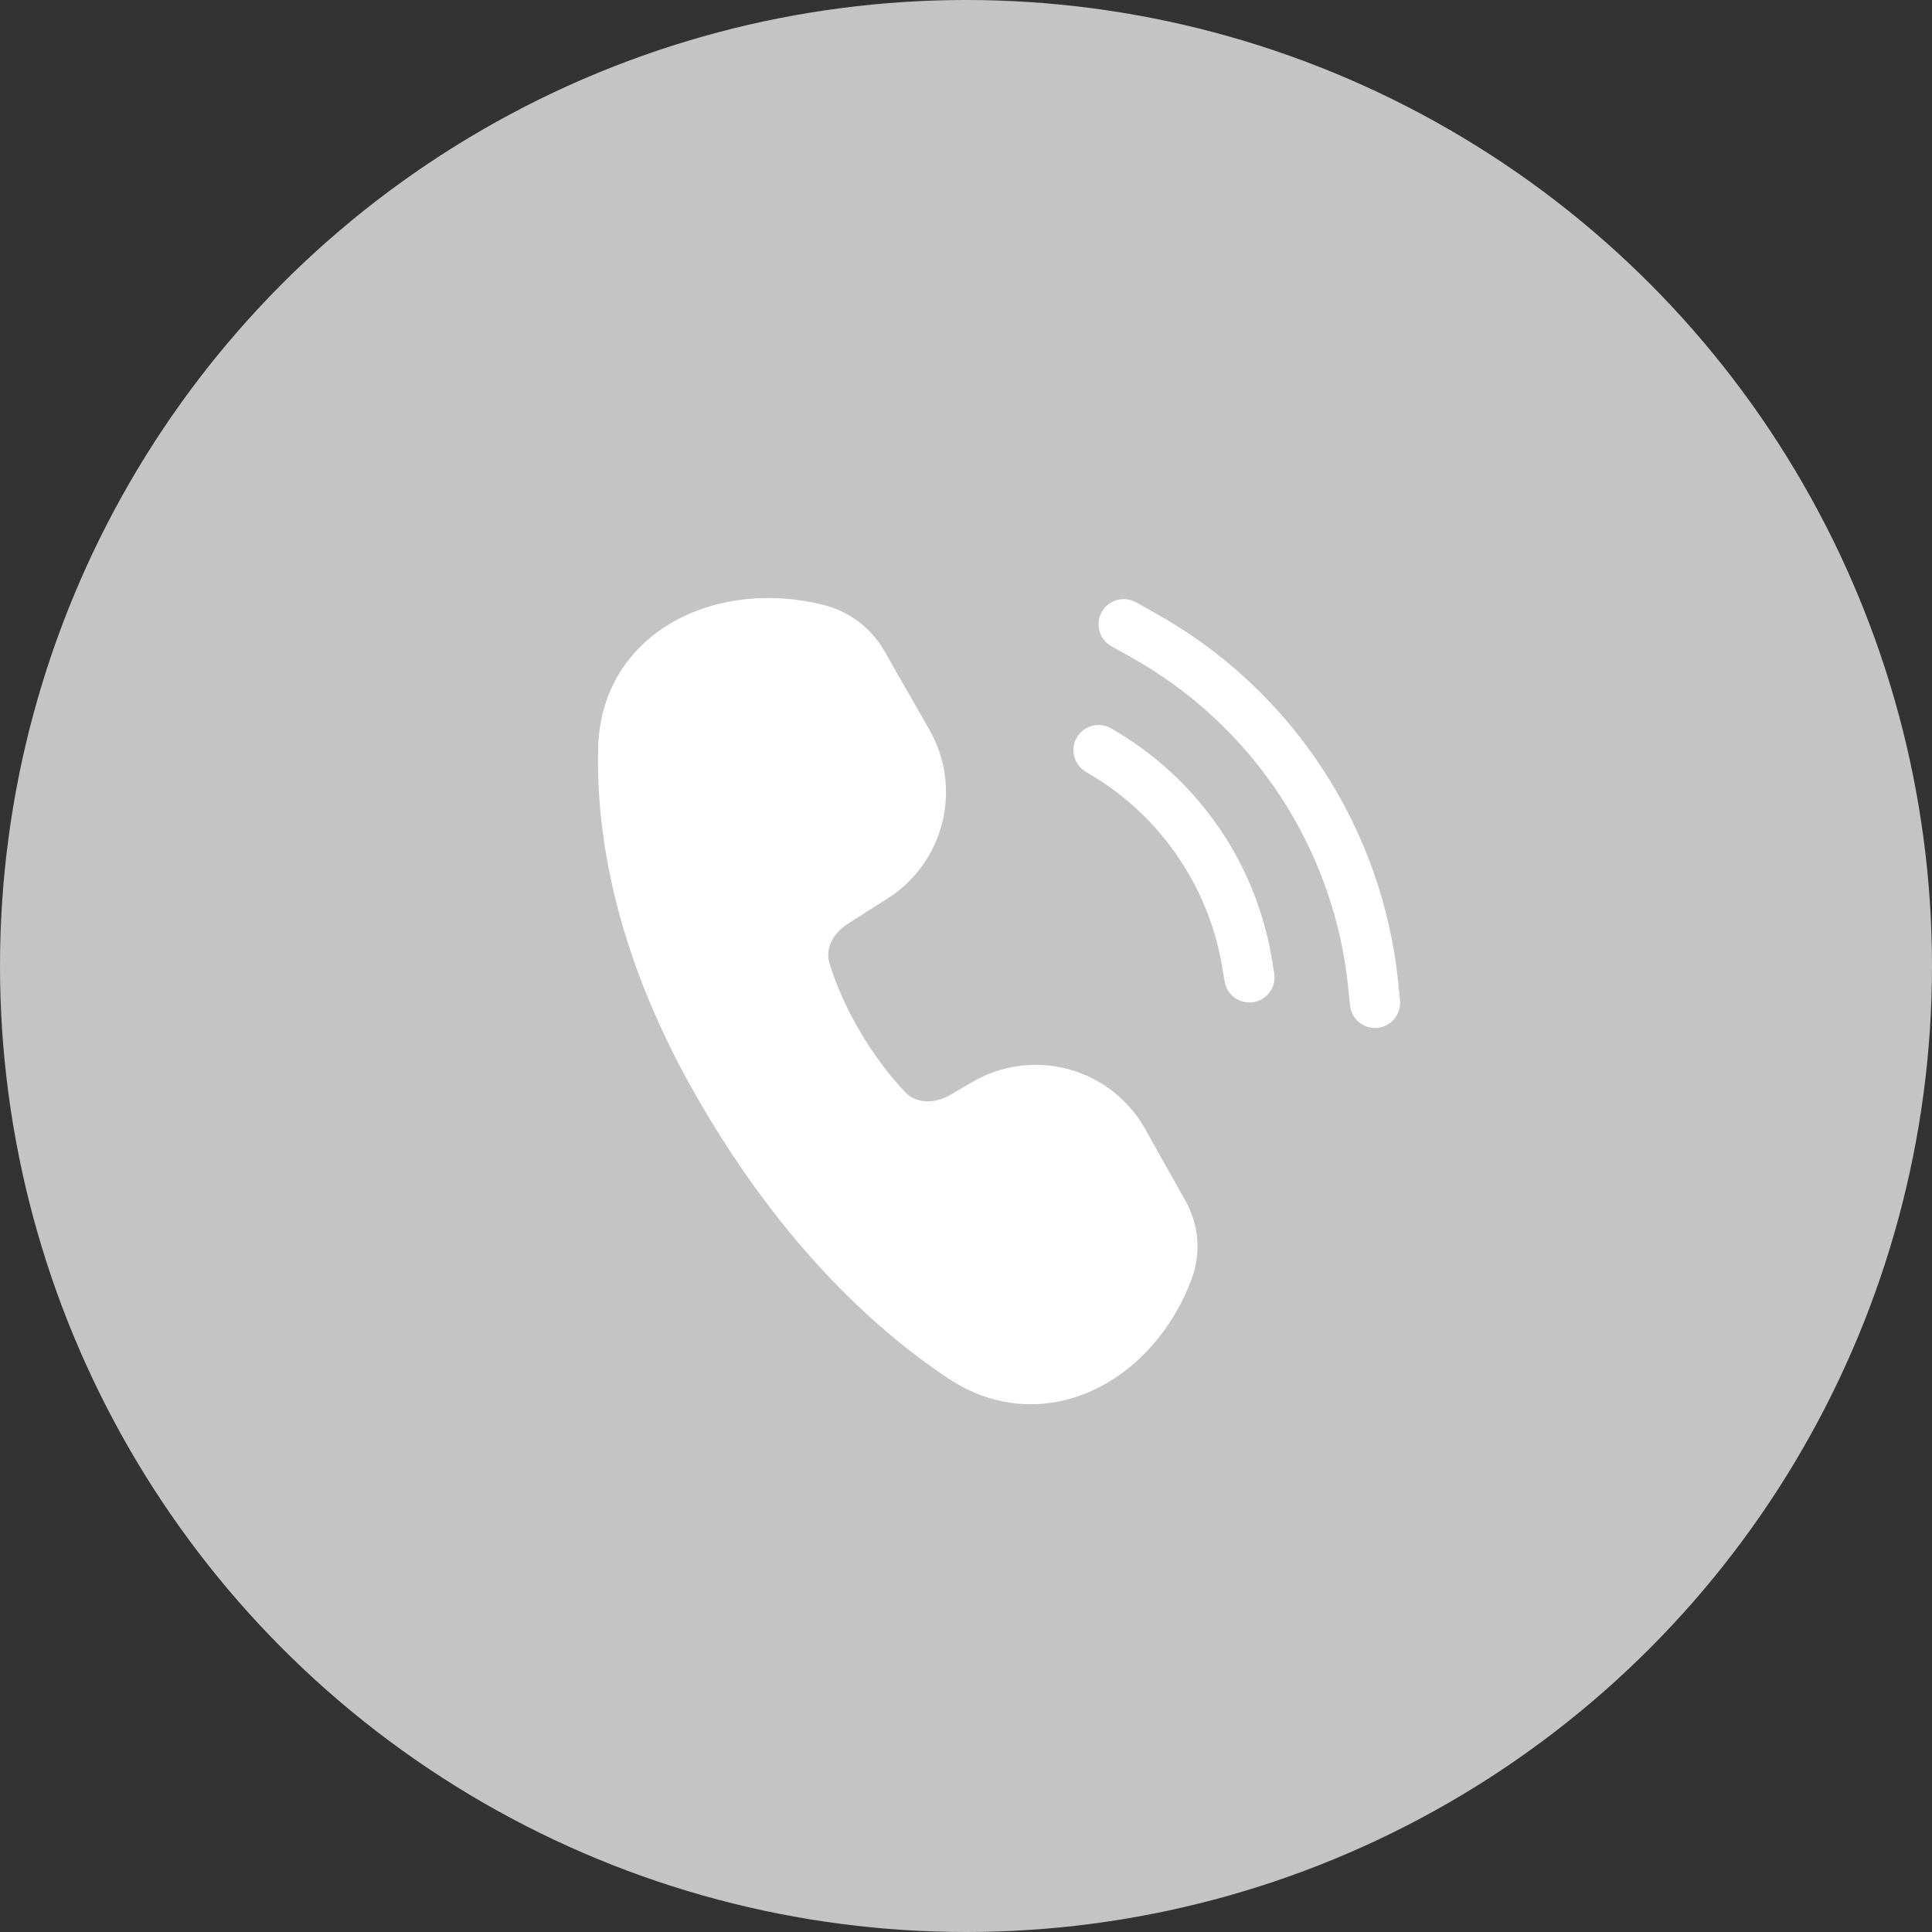 <svg width="42" height="42" viewBox="0 0 42 42" fill="none" xmlns="http://www.w3.org/2000/svg">
<rect x="0" y="0" width="42" height="42" fill="#333333" stroke="none"/>
<circle cx="21" cy="21" r="21" fill="#C4C4C4"/>
<path d="M14.652 13.509C15.585 12.986 16.775 12.864 17.912 13.153C18.465 13.293 18.939 13.652 19.223 14.148L20.203 15.861C20.553 16.472 20.654 17.195 20.485 17.878C20.317 18.561 19.891 19.153 19.298 19.531L18.435 20.08C18.078 20.306 17.947 20.653 18.029 20.928C18.321 21.91 18.969 23 19.681 23.746C19.893 23.969 20.282 24.022 20.662 23.8L21.14 23.521C21.453 23.338 21.799 23.219 22.159 23.172C22.518 23.125 22.883 23.149 23.233 23.245C23.583 23.34 23.91 23.505 24.196 23.728C24.482 23.952 24.72 24.23 24.897 24.547L25.777 26.117C26.064 26.631 26.111 27.245 25.908 27.797C25.502 28.895 24.721 29.779 23.761 30.223C22.786 30.672 21.644 30.654 20.611 29.963C18.975 28.872 17.003 27.034 15.217 23.968C13.408 20.861 12.953 18.217 13.004 16.245C13.037 14.984 13.703 14.041 14.652 13.509V13.509Z" fill="white"/>
<path d="M24.693 13.093C24.566 13.023 24.417 13.006 24.278 13.045C24.138 13.085 24.02 13.179 23.95 13.306C23.88 13.432 23.862 13.582 23.902 13.722C23.942 13.861 24.035 13.979 24.162 14.05L24.581 14.284C25.892 15.013 27.006 16.049 27.83 17.303C28.654 18.557 29.162 19.993 29.311 21.487L29.346 21.831C29.35 21.905 29.369 21.977 29.402 22.044C29.435 22.11 29.481 22.169 29.537 22.217C29.593 22.265 29.658 22.301 29.728 22.323C29.799 22.345 29.873 22.352 29.946 22.345C30.02 22.338 30.091 22.315 30.155 22.28C30.22 22.244 30.277 22.196 30.322 22.137C30.367 22.079 30.401 22.012 30.419 21.941C30.438 21.87 30.443 21.795 30.432 21.722L30.398 21.378C30.232 19.709 29.663 18.104 28.743 16.702C27.822 15.299 26.576 14.141 25.111 13.326L24.693 13.093V13.093Z" fill="white"/>
<path d="M23.413 16.026C23.487 15.901 23.608 15.812 23.749 15.777C23.889 15.742 24.038 15.764 24.162 15.838L24.297 15.919C25.179 16.449 25.935 17.164 26.514 18.015C27.093 18.866 27.48 19.832 27.649 20.848L27.697 21.14C27.711 21.212 27.711 21.286 27.696 21.358C27.681 21.429 27.652 21.497 27.61 21.557C27.569 21.618 27.515 21.669 27.453 21.708C27.392 21.747 27.323 21.774 27.251 21.786C27.178 21.798 27.105 21.795 27.034 21.778C26.962 21.761 26.896 21.73 26.837 21.686C26.778 21.643 26.728 21.588 26.691 21.525C26.654 21.462 26.63 21.392 26.62 21.32L26.571 21.027C26.428 20.168 26.1 19.35 25.611 18.63C25.121 17.91 24.482 17.305 23.736 16.857L23.601 16.776C23.539 16.739 23.485 16.69 23.443 16.633C23.4 16.575 23.369 16.509 23.351 16.44C23.334 16.37 23.33 16.298 23.341 16.227C23.351 16.155 23.376 16.087 23.413 16.026V16.026Z" fill="white"/>
</svg>
